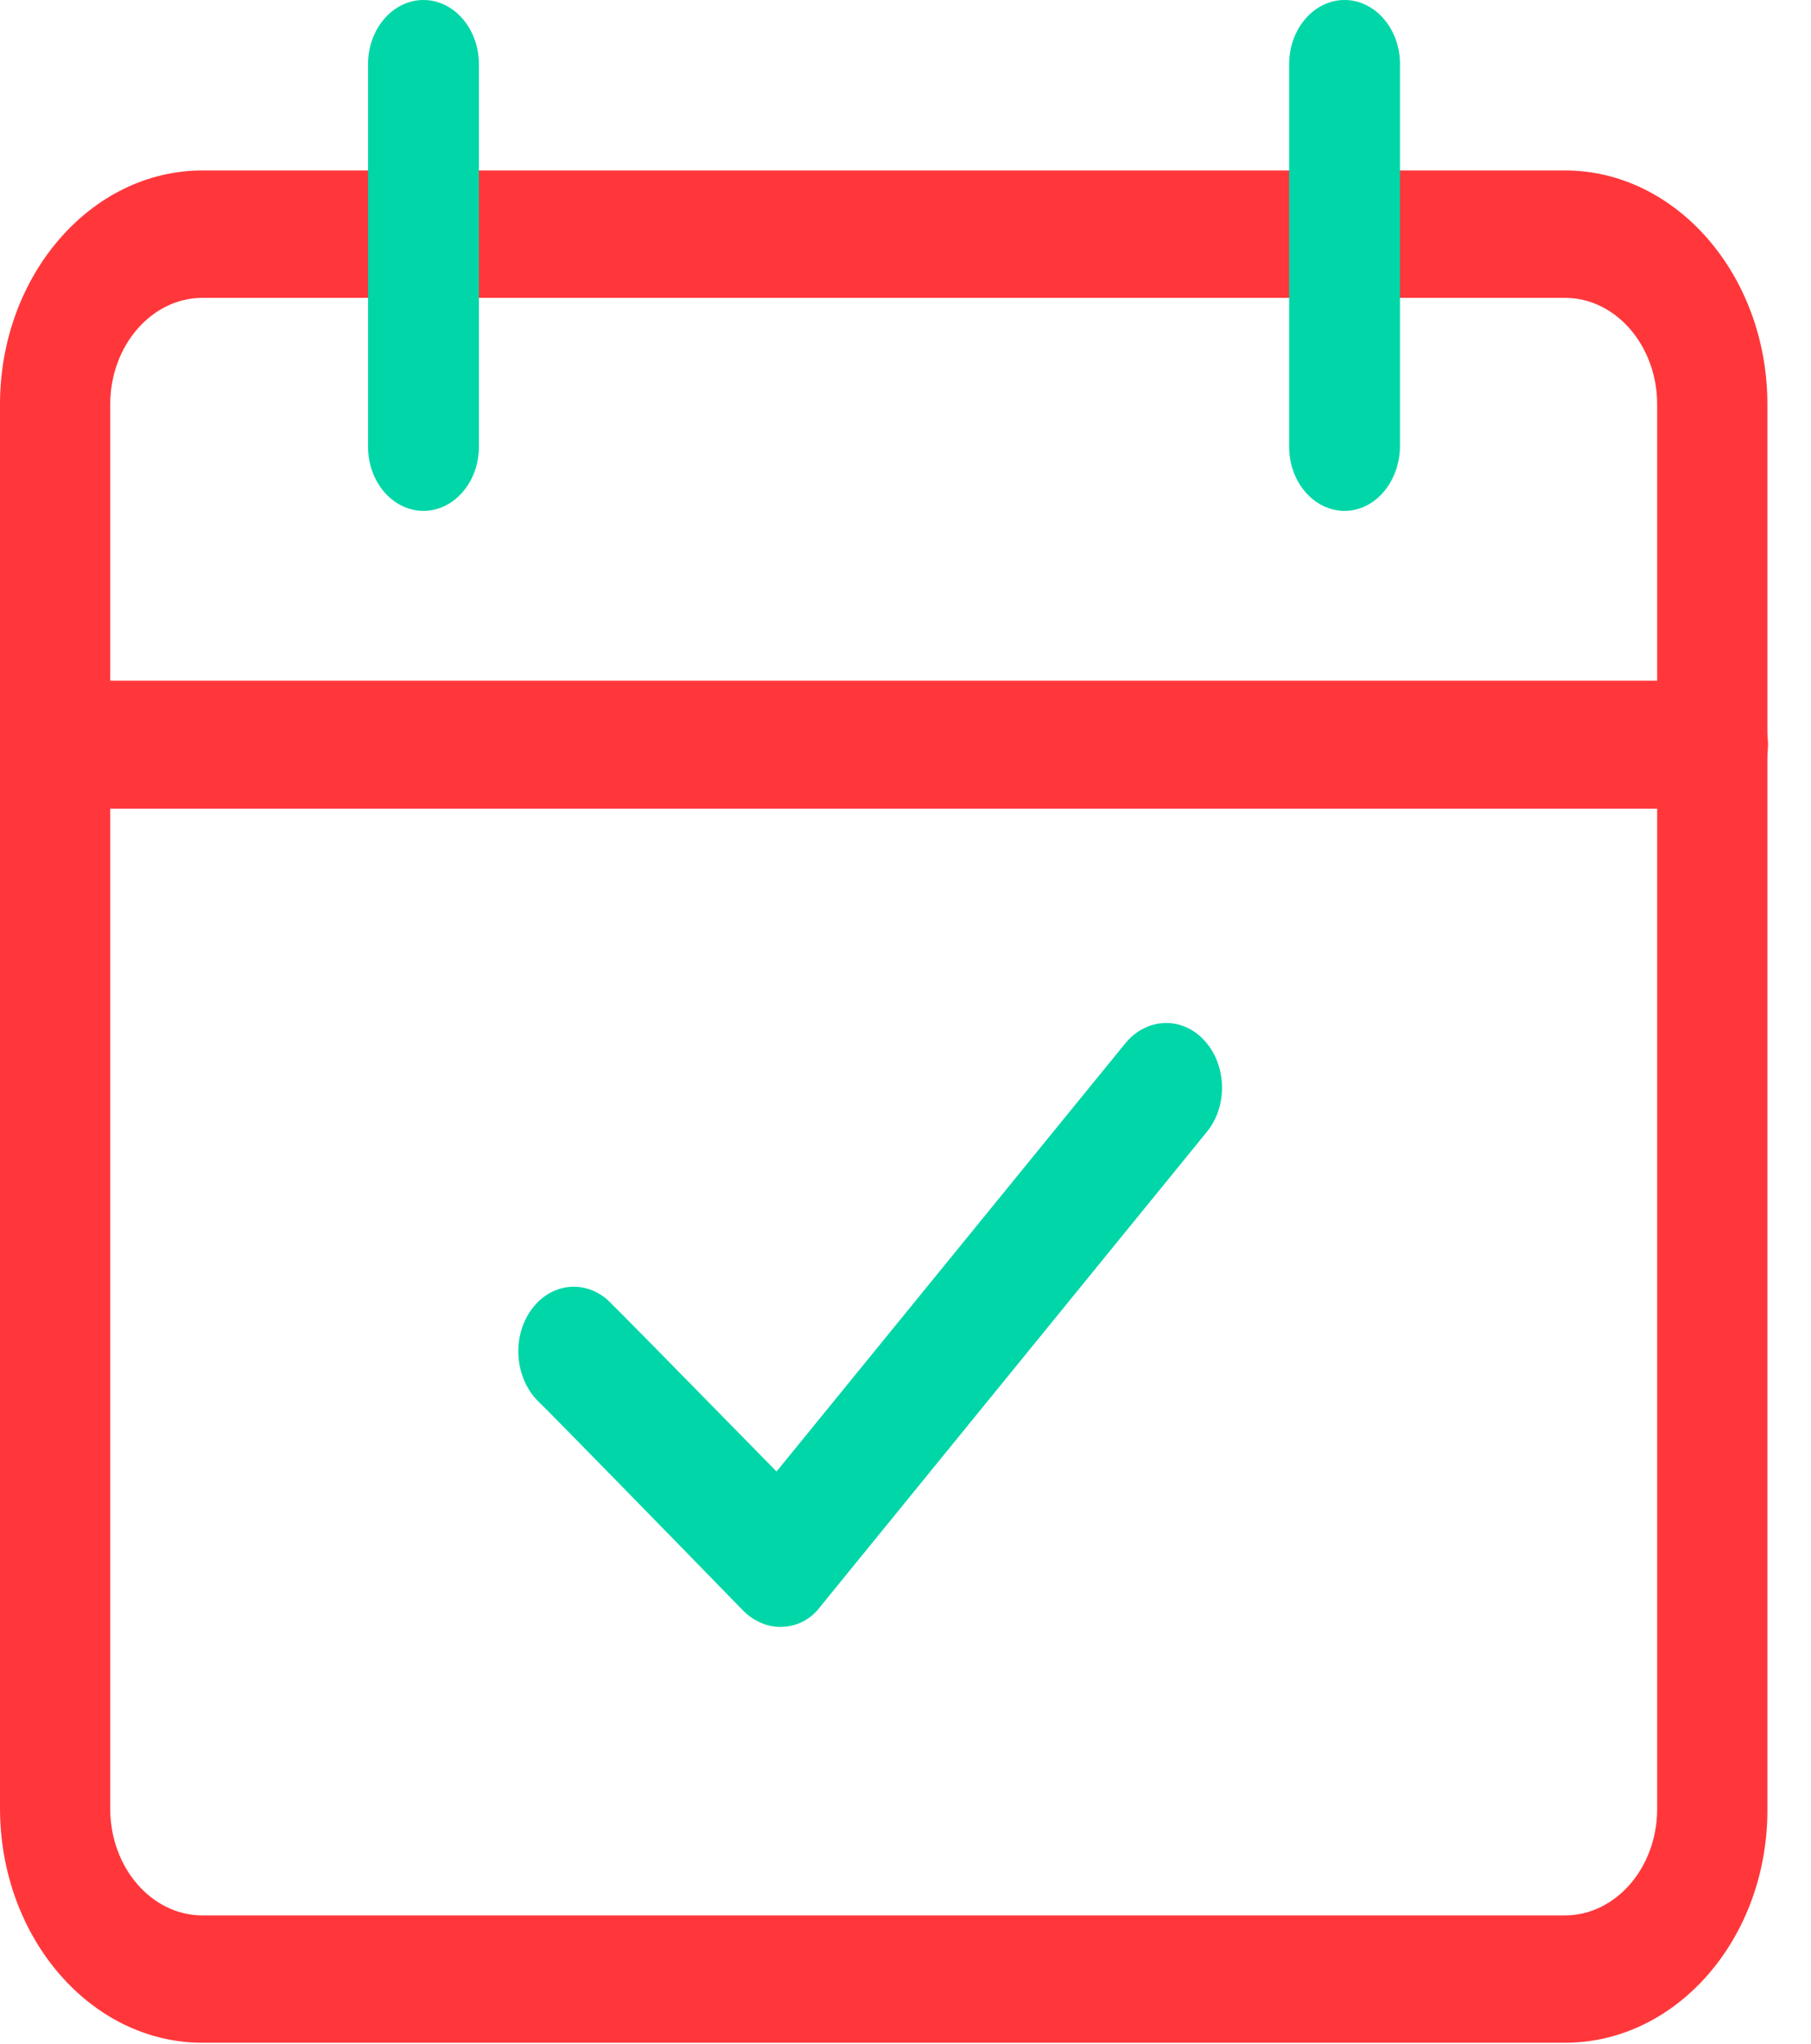 <svg width="39" height="44" viewBox="0 0 39 44" fill="none" xmlns="http://www.w3.org/2000/svg">
<path d="M33.702 43.981H4.359C1.958 43.981 0 41.719 0 38.931V8.705C0 5.932 1.958 3.67 4.359 3.67H33.702C36.103 3.67 38.061 5.932 38.061 8.705V38.946C38.074 41.719 36.116 43.981 33.702 43.981ZM4.359 6.413C3.272 6.413 2.374 7.435 2.374 8.705V38.946C2.374 40.201 3.259 41.239 4.359 41.239H33.702C34.789 41.239 35.687 40.217 35.687 38.946V8.705C35.687 7.45 34.802 6.413 33.702 6.413H4.359Z" fill="#FF373B"/>
<path d="M36.881 17.412H1.194C0.536 17.412 0 16.793 0 16.034C0 15.275 0.536 14.656 1.194 14.656H36.881C37.538 14.656 38.074 15.275 38.074 16.034C38.074 16.793 37.538 17.412 36.881 17.412Z" fill="#FF373B"/>
<path d="M9.119 10.999C8.462 10.999 7.926 10.38 7.926 9.62V1.379C7.926 0.62 8.462 0 9.119 0C9.777 0 10.313 0.62 10.313 1.379V9.62C10.313 10.38 9.777 10.999 9.119 10.999Z" fill="#00D6A8"/>
<path d="M28.955 10.999C28.298 10.999 27.762 10.38 27.762 9.62V1.379C27.762 0.62 28.298 0 28.955 0C29.612 0 30.149 0.62 30.149 1.379V9.62C30.136 10.38 29.612 10.999 28.955 10.999Z" fill="#00D6A8"/>
<path d="M16.804 35.028C16.522 35.028 16.227 34.904 15.999 34.672C14.43 33.06 11.842 30.411 11.614 30.194C11.104 29.714 11.01 28.846 11.412 28.242C11.815 27.638 12.552 27.53 13.075 27.979C13.21 28.103 14.43 29.342 16.723 31.682L24.233 22.464C24.689 21.906 25.454 21.875 25.937 22.402C26.42 22.928 26.446 23.811 25.99 24.369L17.675 34.579C17.448 34.889 17.126 35.028 16.804 35.028Z" fill="#00D6A8"/>
</svg>
